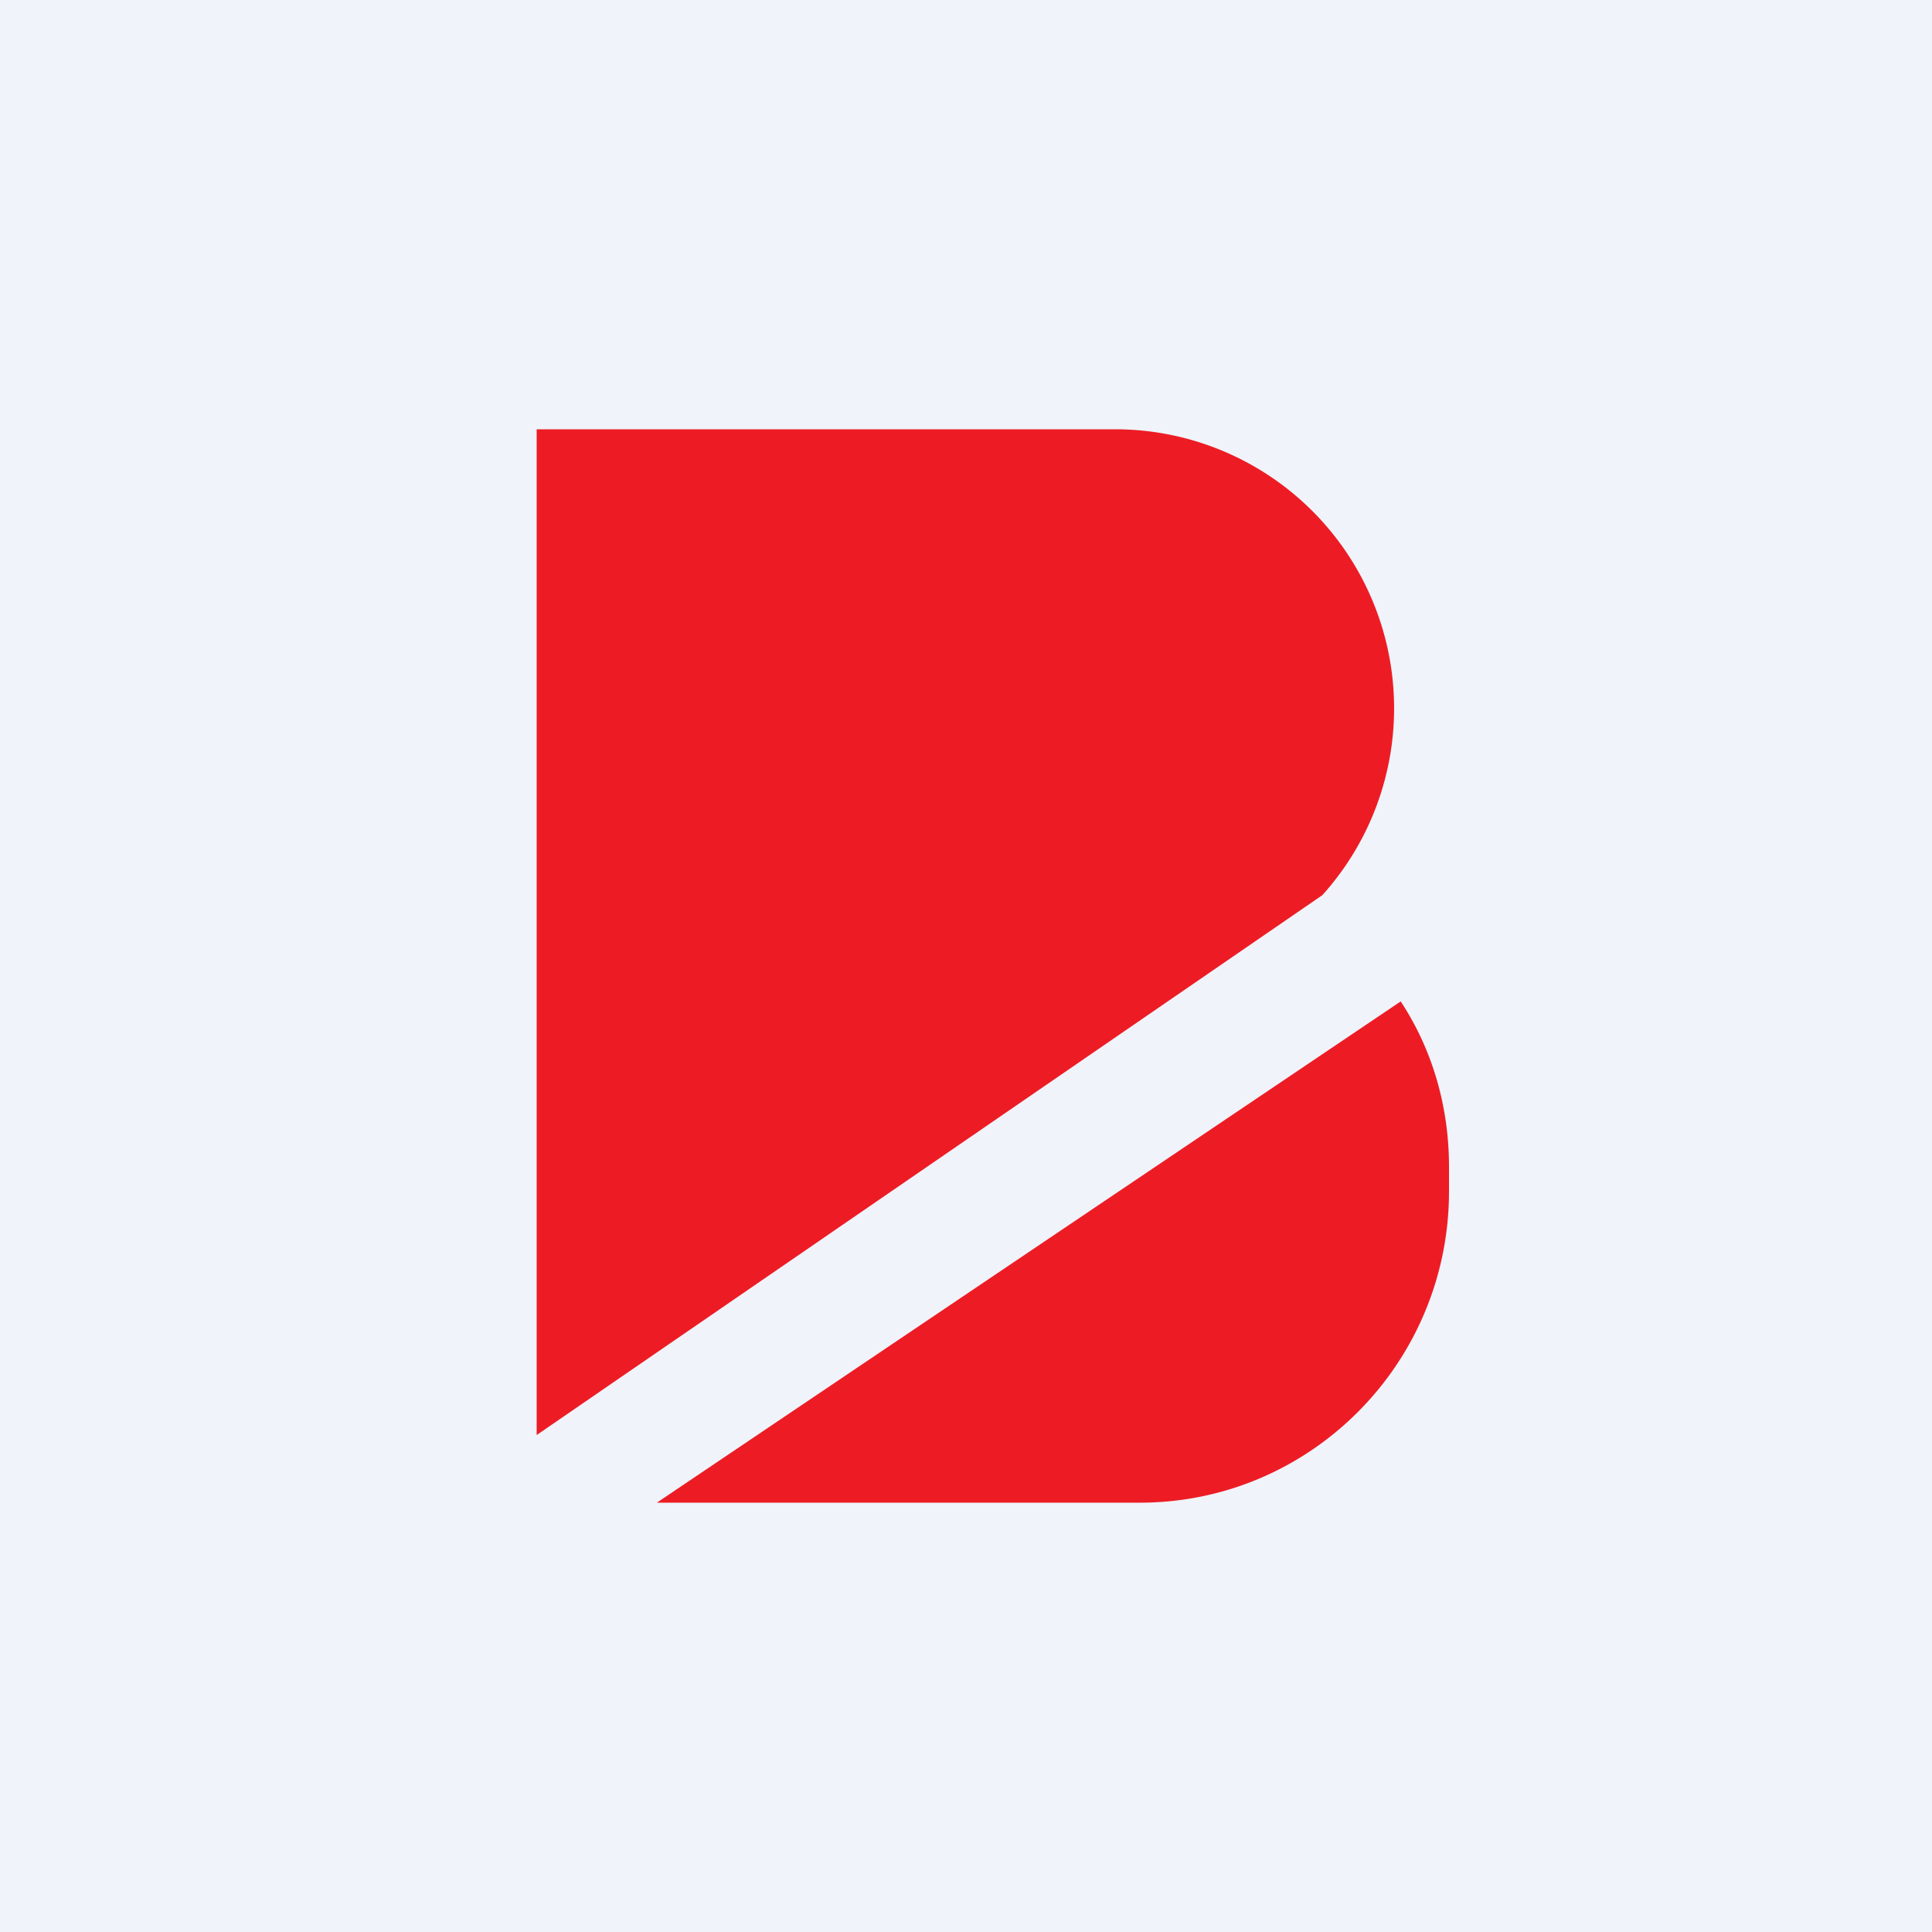 <!-- by TradingView --><svg width="18" height="18" viewBox="0 0 18 18" xmlns="http://www.w3.org/2000/svg"><path fill="#F0F3FA" d="M0 0h18v18H0z"/><path d="M5 4h5.44a2.6 2.6 0 0 1 1.88 4.34L5 13.37V4Zm1.12 10h4.5c1.59 0 2.88-1.3 2.88-2.9v-.23c0-.57-.16-1.1-.45-1.54L6.12 14Z" fill="#ED1C24"/></svg>